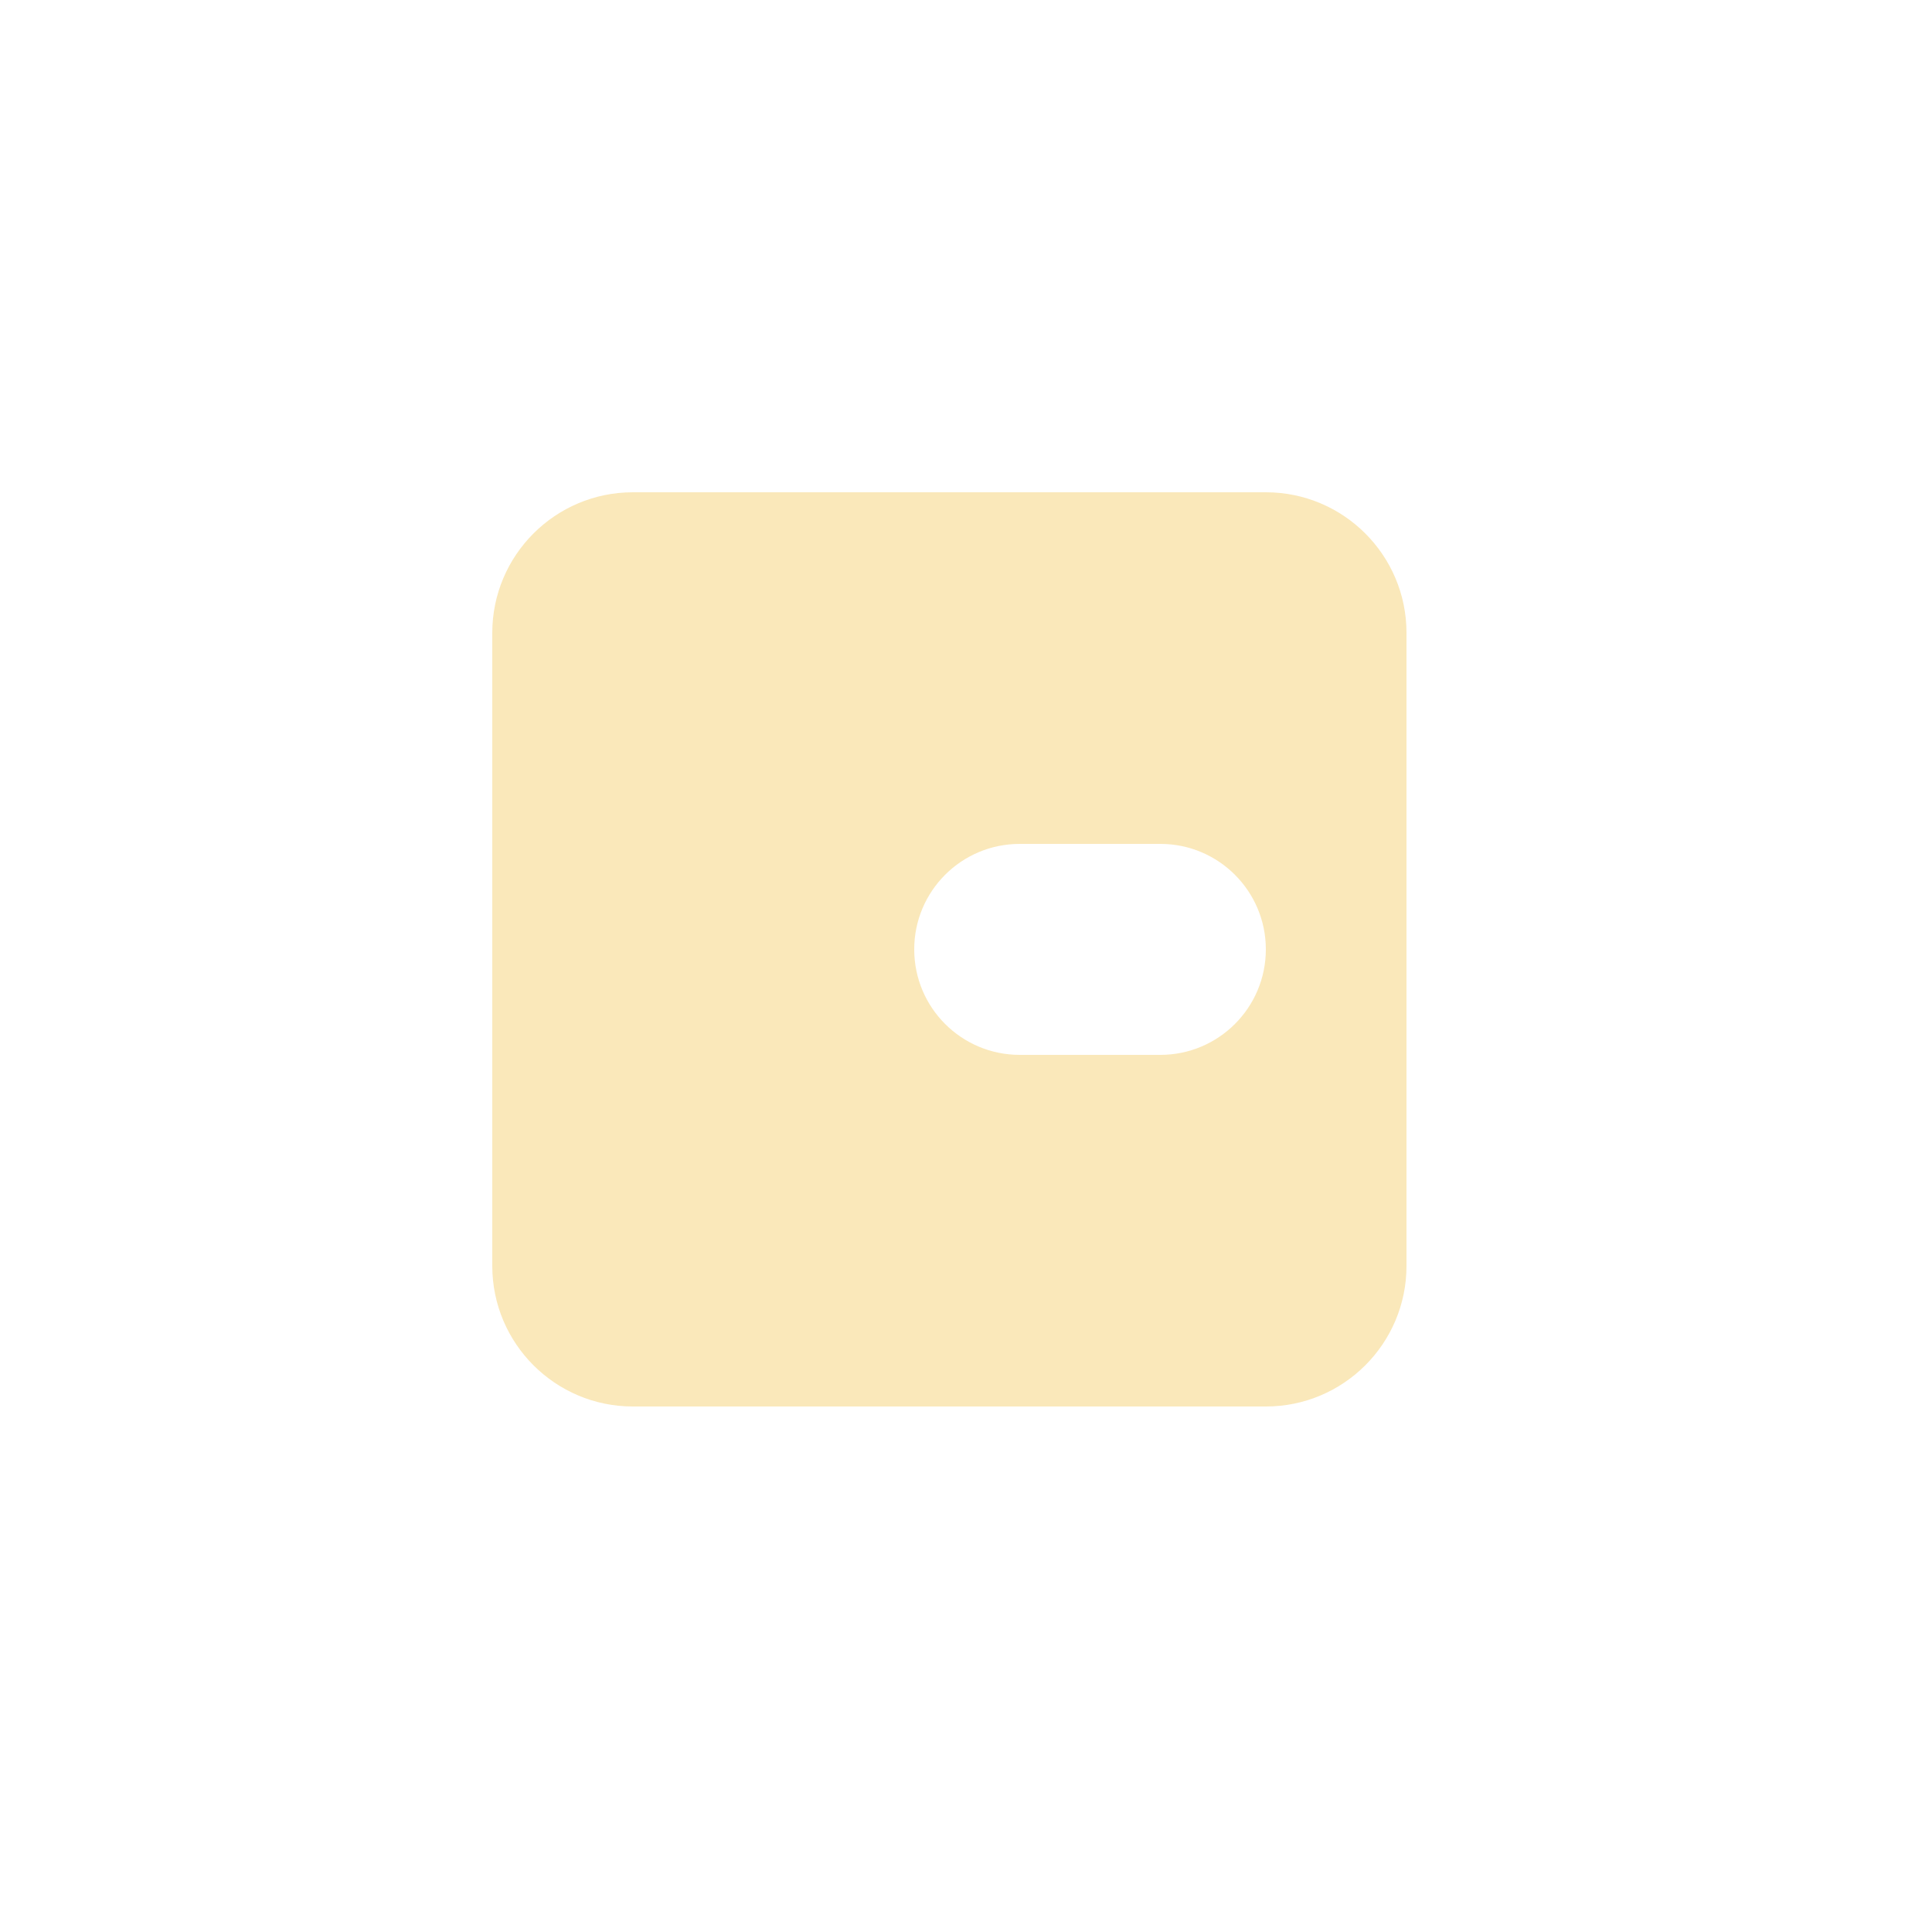 <svg width="25" height="25" viewBox="0 0 25 25" fill="none" xmlns="http://www.w3.org/2000/svg">
<path fill-rule="evenodd" clip-rule="evenodd" d="M8.19 6.37C7.185 6.37 6.37 7.185 6.37 8.19V16.38C6.37 17.385 7.185 18.2 8.19 18.2H16.38C17.385 18.2 18.2 17.385 18.2 16.38V8.19C18.2 7.185 17.385 6.37 16.38 6.37H8.19ZM13.195 10.92C12.441 10.92 11.83 11.531 11.83 12.285C11.83 13.039 12.441 13.65 13.195 13.65H15.015C15.768 13.65 16.38 13.039 16.38 12.285C16.38 11.531 15.768 10.92 15.015 10.92H13.195Z" fill="#FAE8BA"/>
</svg>
